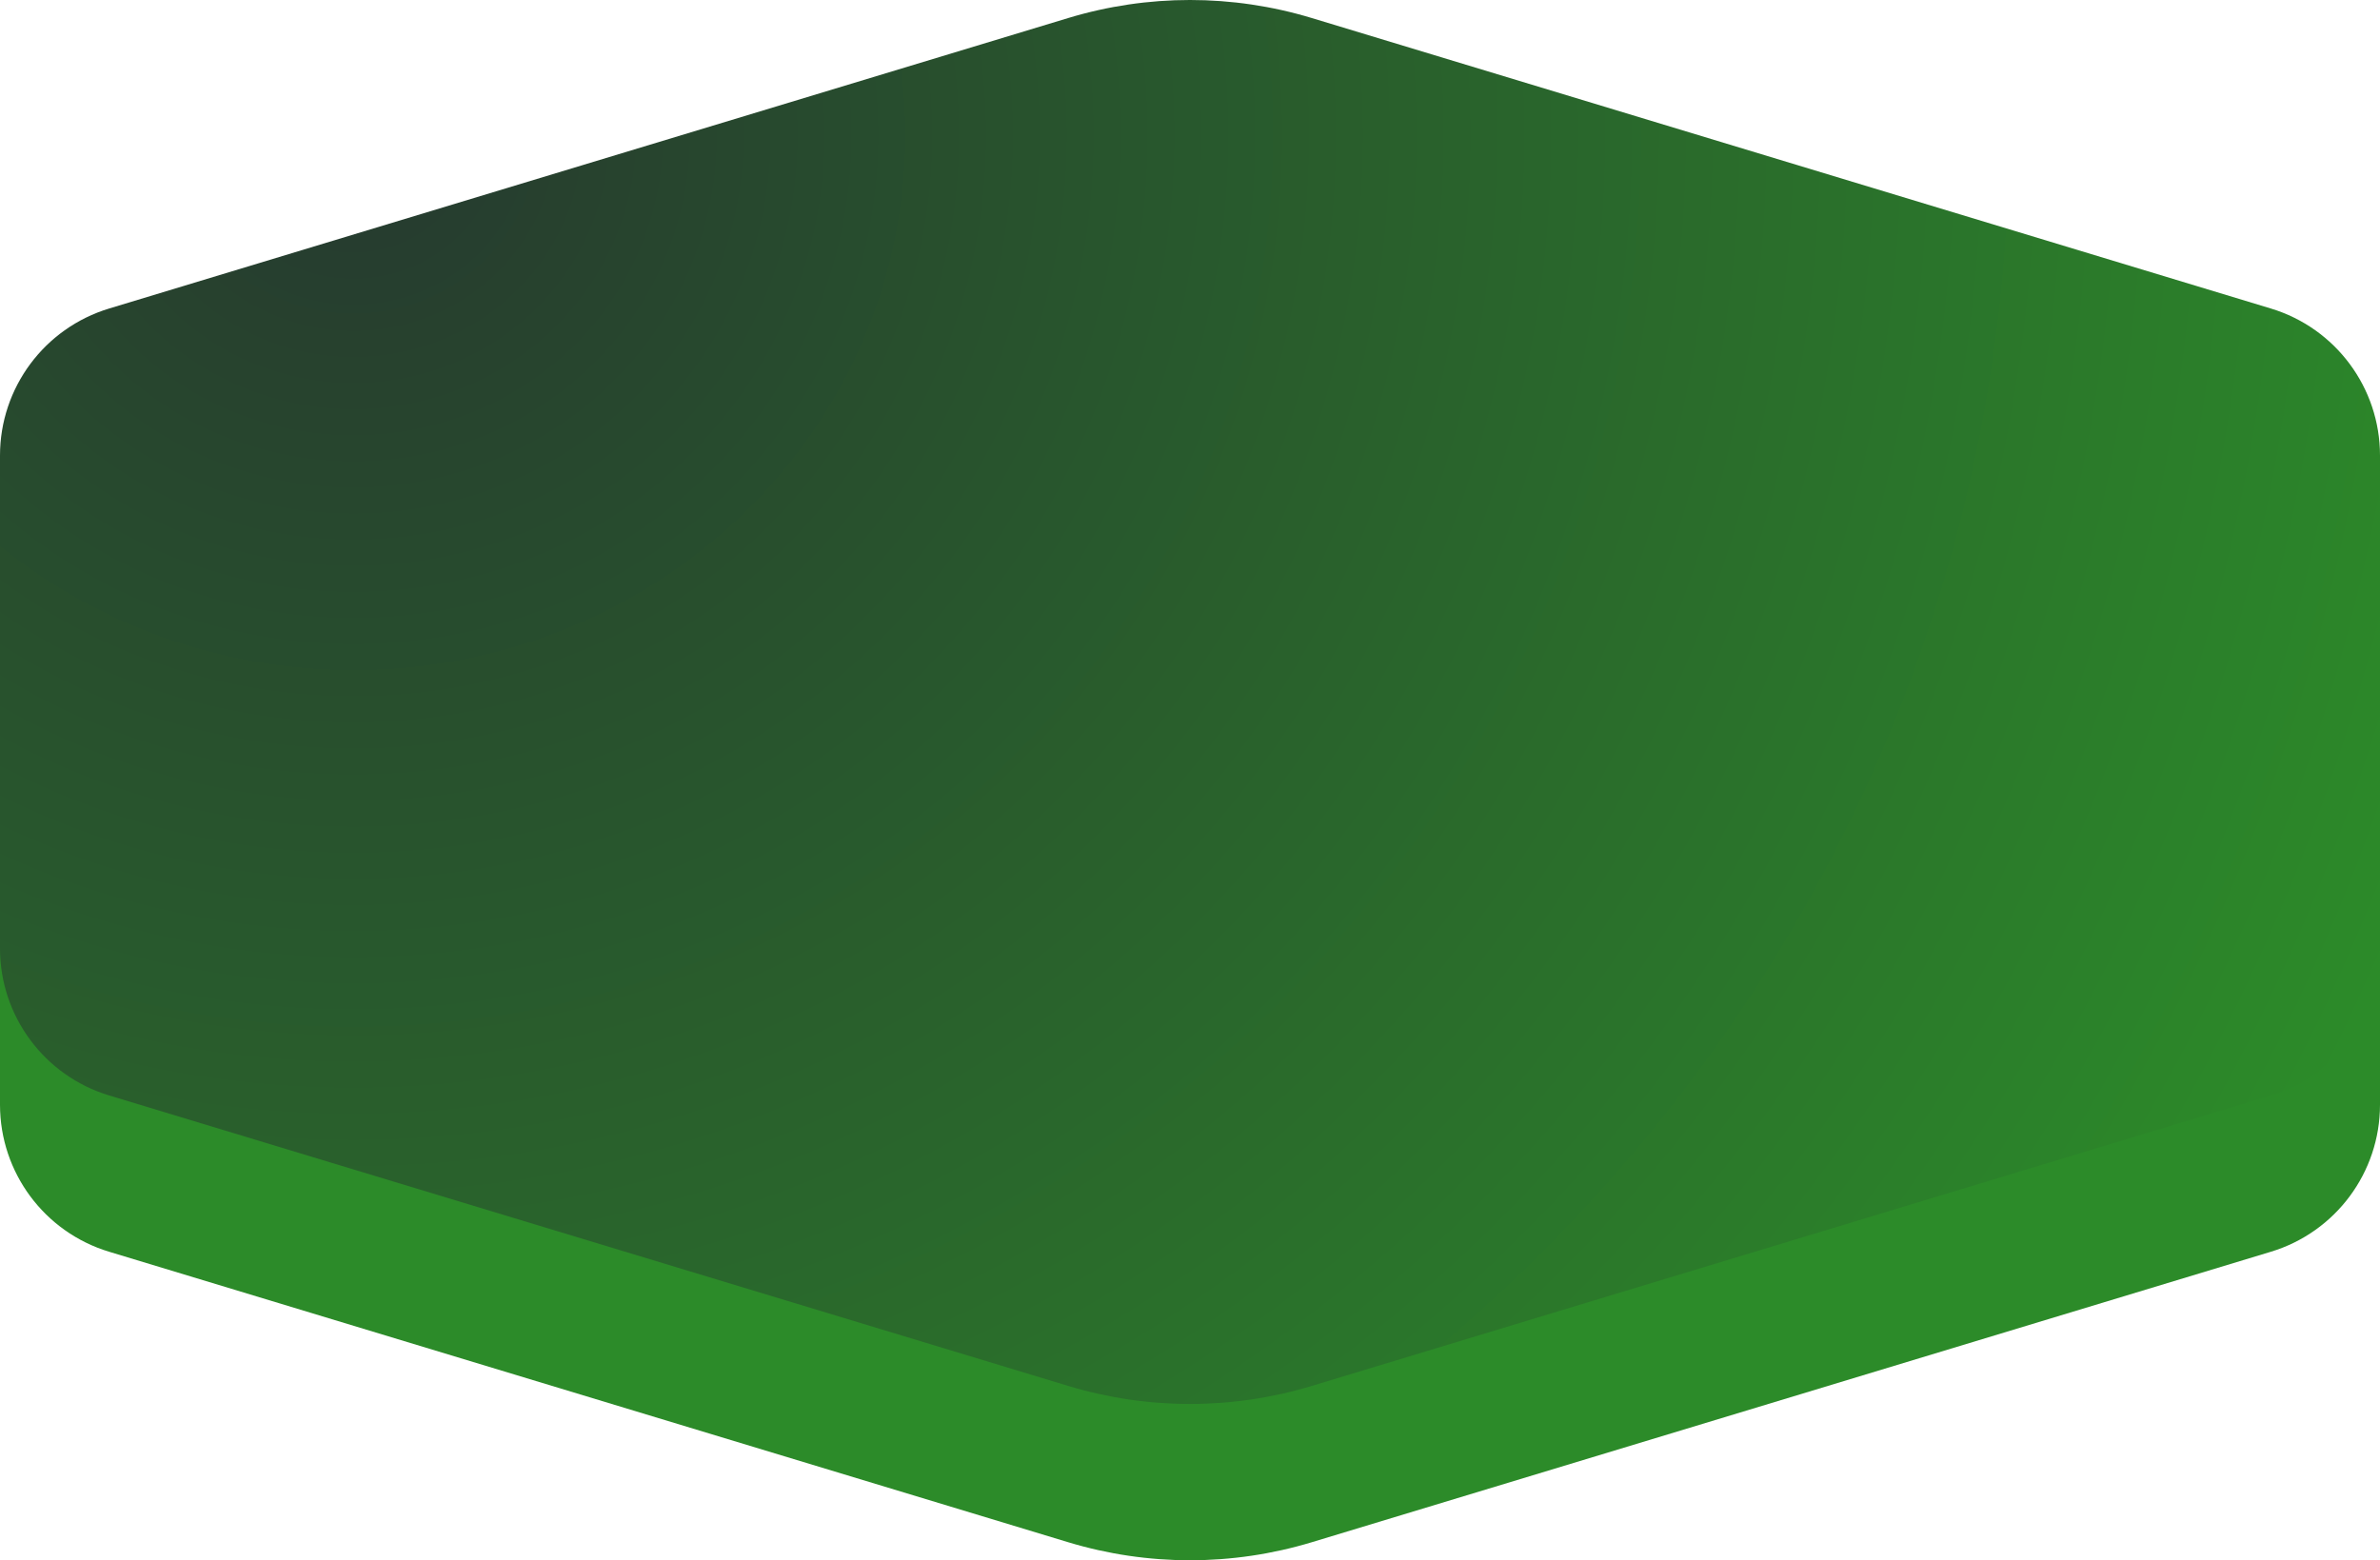 <?xml version="1.0" encoding="UTF-8"?><svg id="Layer_2" xmlns="http://www.w3.org/2000/svg" xmlns:xlink="http://www.w3.org/1999/xlink" viewBox="0 0 1000 655.72"><defs><style>.cls-1{fill:#2c8b29;}.cls-2{fill:url(#radial-gradient);}</style><radialGradient id="radial-gradient" cx="150" cy="58.64" fx="150" fy="58.64" r="936.75" gradientTransform="translate(0 .49) scale(.99 .96)" gradientUnits="userSpaceOnUse"><stop offset="0" stop-color="#26392f"/><stop offset="1" stop-color="#2c8b29"/></radialGradient></defs><g id="Layer_1-2"><g><path class="cls-1" d="M0,257.13v207.14c0,28.44,18.62,53.54,45.84,61.78l402.98,122.08c33.37,10.11,68.99,10.11,102.36,0l402.98-122.08c27.22-8.25,45.84-33.34,45.84-61.78v-207.14c0-28.44-18.62-53.54-45.84-61.78l-402.98-122.08c-33.37-10.11-68.99-10.11-102.36,0L45.84,195.35C18.62,203.59,0,228.69,0,257.13Z"/><path class="cls-2" d="M0,191.44v207.14c0,28.44,18.62,53.54,45.84,61.78l402.98,122.08c33.37,10.11,68.99,10.11,102.36,0l402.98-122.08c27.22-8.25,45.84-33.34,45.84-61.78V191.44c0-28.44-18.62-53.54-45.84-61.78L551.18,7.58c-33.37-10.11-68.99-10.11-102.36,0L45.84,129.66C18.62,137.91,0,163,0,191.44Z"/></g></g></svg>